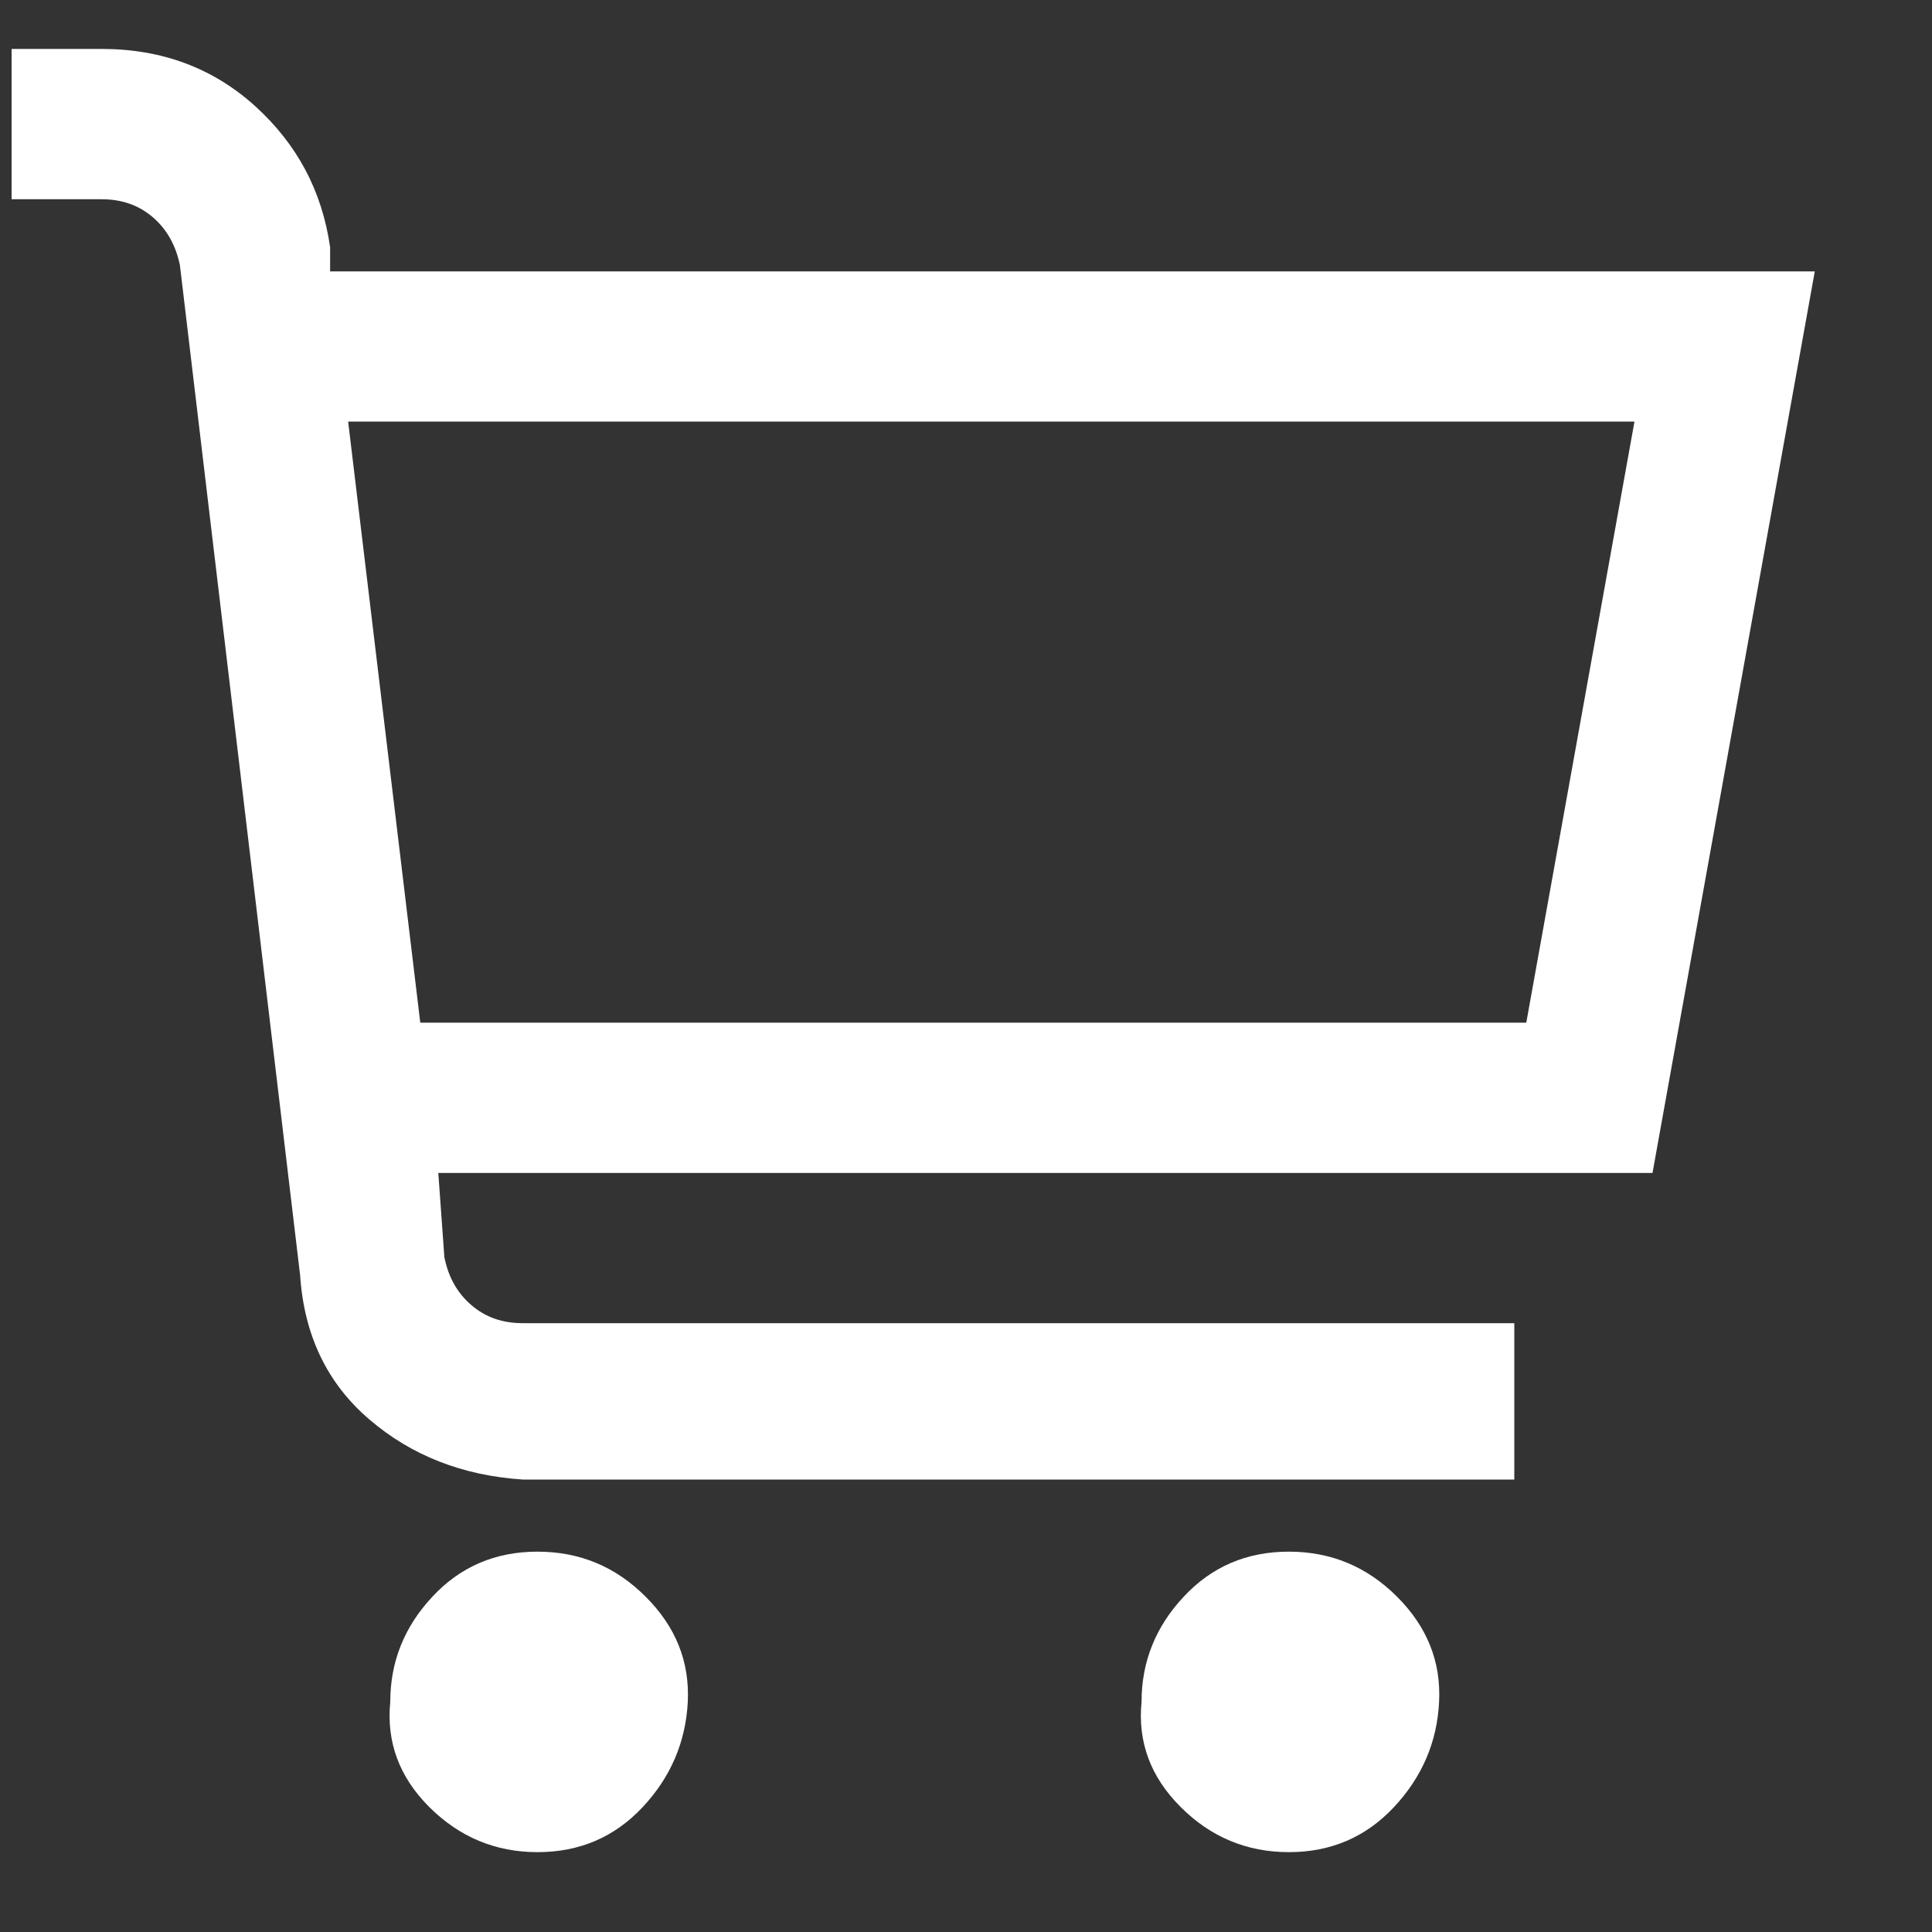 <svg width="15" height="15" viewBox="0 0 15 15" fill="none" xmlns="http://www.w3.org/2000/svg">
<rect x="0" y="0" width="15" height="15" fill="#333333" stroke="none"/>
<path d="M14.09 2.107H2.563V1.92C2.501 1.484 2.307 1.119 1.98 0.823C1.653 0.528 1.257 0.38 0.79 0.38H0.09V1.547H0.79C0.945 1.547 1.078 1.593 1.187 1.687C1.295 1.78 1.365 1.904 1.397 2.06L2.33 9.9C2.361 10.367 2.54 10.74 2.867 11.02C3.193 11.3 3.59 11.456 4.057 11.487H11.757V10.273H4.057C3.901 10.273 3.769 10.227 3.66 10.133C3.551 10.04 3.481 9.916 3.45 9.76L3.403 9.107H12.83L14.09 2.107ZM11.85 7.94H3.263L2.703 3.273H12.69L11.85 7.94ZM3.03 13.213C2.999 13.524 3.1 13.797 3.333 14.03C3.567 14.263 3.847 14.38 4.173 14.38C4.5 14.38 4.772 14.263 4.99 14.03C5.208 13.797 5.324 13.524 5.34 13.213C5.355 12.902 5.247 12.63 5.013 12.397C4.78 12.163 4.5 12.047 4.173 12.047C3.847 12.047 3.574 12.163 3.357 12.397C3.139 12.63 3.03 12.902 3.03 13.213ZM8.863 13.213C8.832 13.524 8.933 13.797 9.167 14.03C9.4 14.263 9.68 14.38 10.007 14.38C10.333 14.38 10.605 14.263 10.823 14.03C11.041 13.797 11.158 13.524 11.173 13.213C11.189 12.902 11.08 12.63 10.847 12.397C10.613 12.163 10.333 12.047 10.007 12.047C9.68 12.047 9.408 12.163 9.19 12.397C8.972 12.63 8.863 12.902 8.863 13.213Z" fill="white"/>
</svg>
